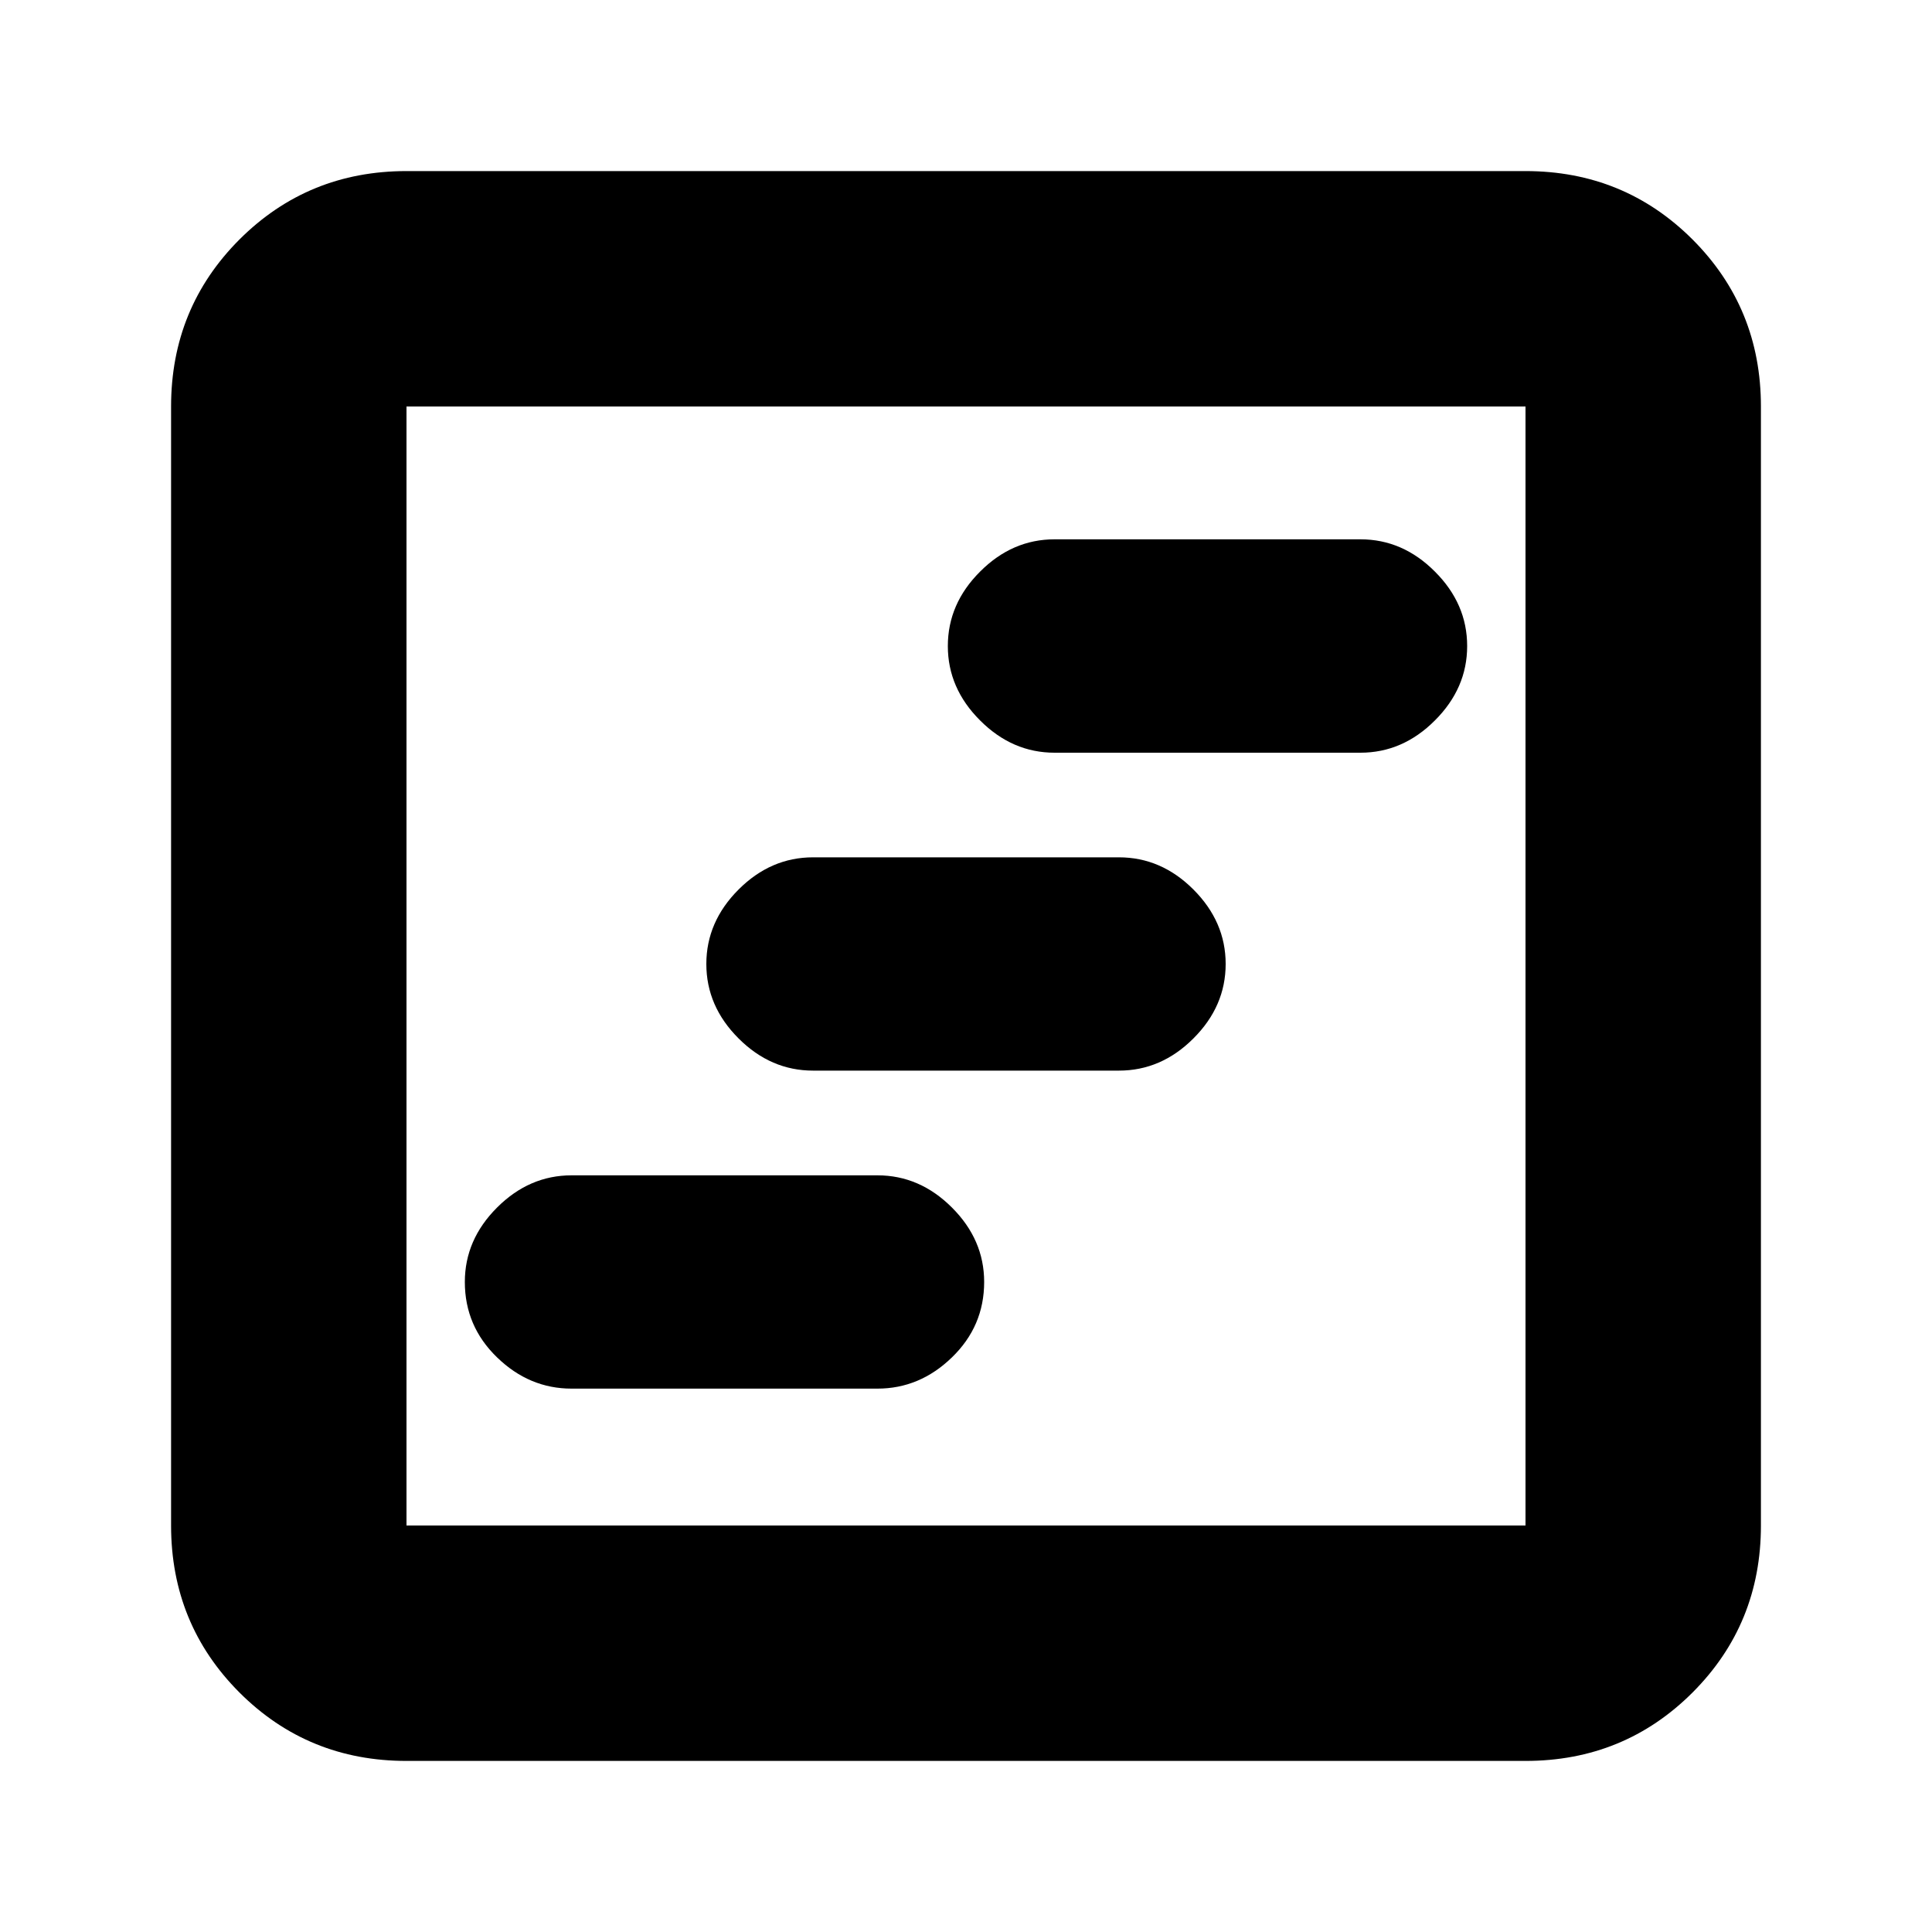 <svg xmlns="http://www.w3.org/2000/svg" height="20" width="20"><path d="M5.917 14.375h3.166q.438 0 .771-.323.334-.323.334-.781 0-.438-.334-.771-.333-.333-.771-.333H5.917q-.438 0-.771.333-.334.333-.334.771 0 .458.334.781.333.323.771.323Zm5-6.583h3.166q.438 0 .771-.334.334-.333.334-.77 0-.438-.334-.771-.333-.334-.771-.334h-3.166q-.438 0-.771.334-.334.333-.334.771 0 .437.334.77.333.334.771.334Zm-2.5 3.291h3.166q.438 0 .771-.333.334-.333.334-.771 0-.437-.334-.771-.333-.333-.771-.333H8.417q-.438 0-.771.333-.334.334-.334.771 0 .438.334.771.333.333.771.333Zm-4.209 7.146q-1.02 0-1.729-.708-.708-.709-.708-1.729V4.208q0-1.02.708-1.729.709-.708 1.729-.708h11.584q1.02 0 1.729.708.708.709.708 1.729v11.584q0 1.02-.708 1.729-.709.708-1.729.708Zm0-2.437h11.584V4.208H4.208v11.584Zm0 0V4.208v11.584Z"/></svg>